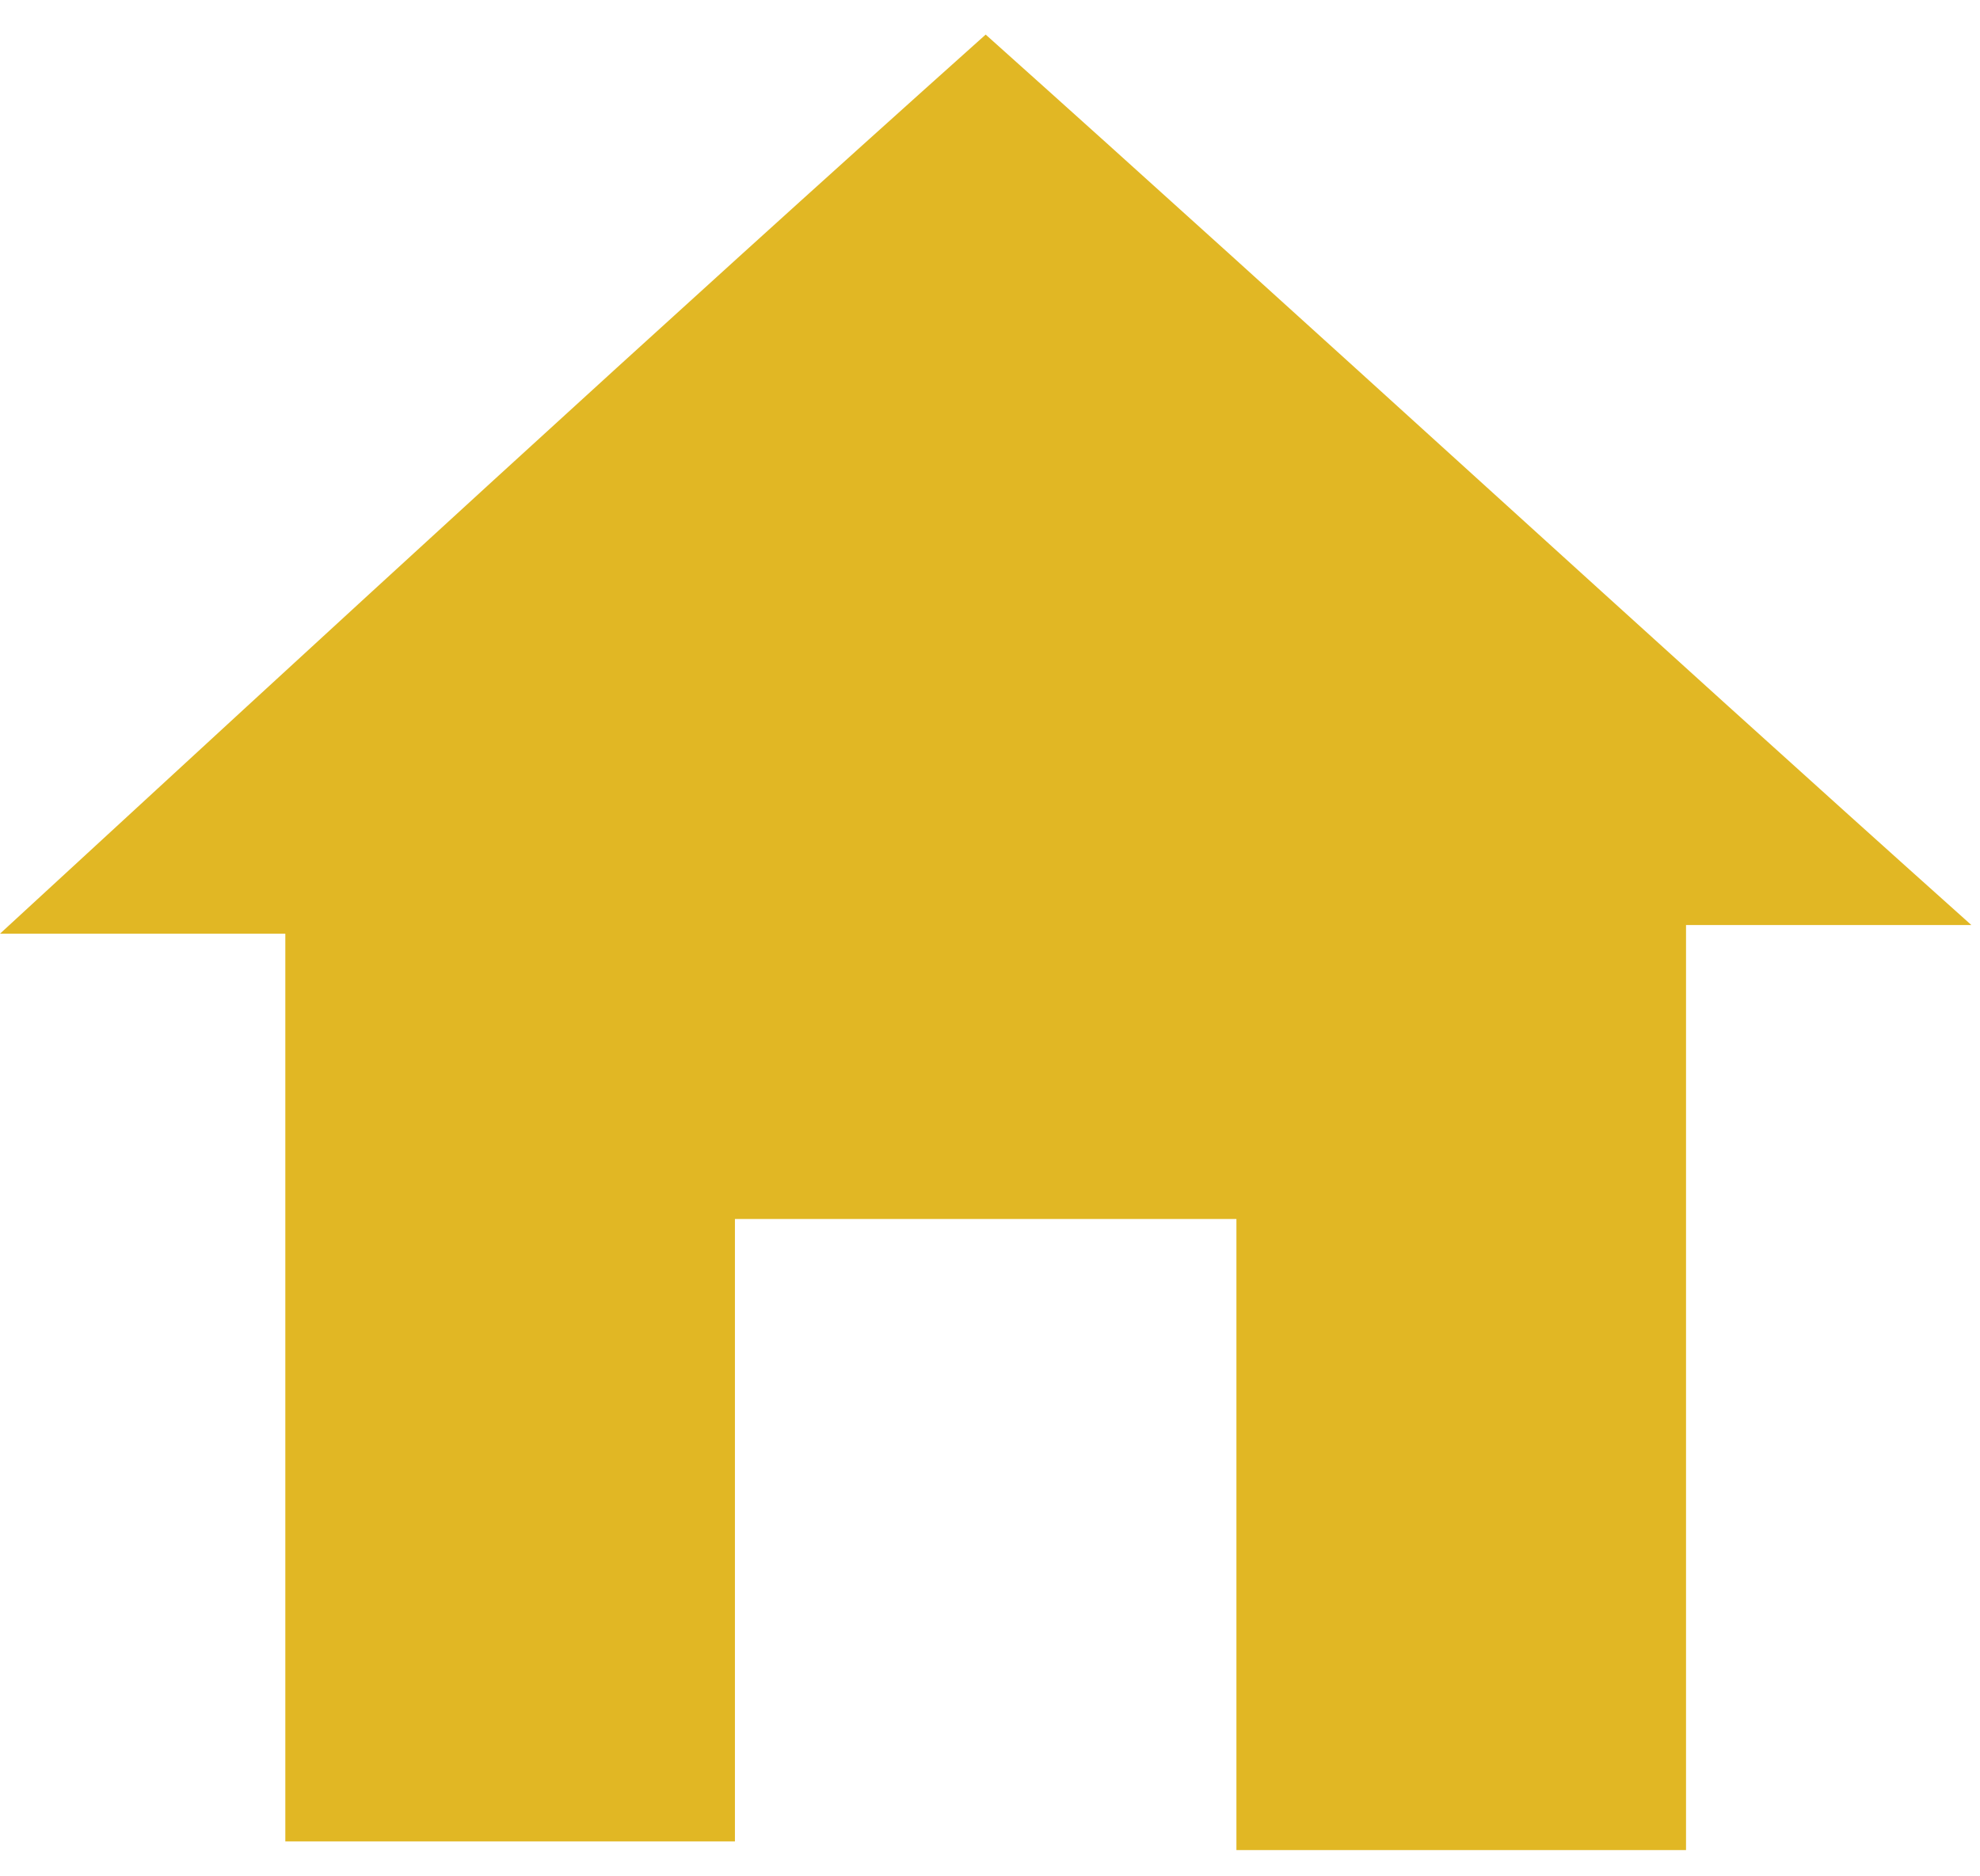 <?xml version="1.0" encoding="utf-8"?>
<!-- Generator: Adobe Illustrator 24.2.3, SVG Export Plug-In . SVG Version: 6.00 Build 0)  -->
<svg version="1.1" id="Layer_1" xmlns="http://www.w3.org/2000/svg" xmlns:xlink="http://www.w3.org/1999/xlink" x="0px" y="0px"
	 viewBox="0 0 22.9 21.7" style="enable-background:new 0 0 22.9 21.7;" xml:space="preserve">
<style type="text/css">
	.st0{fill:#E1B724;}
</style>
<path class="st0" d="M19.5,21.4c-1.7,0-3.5,0-5.2,0c0-2.4,0-4.9,0-7.3c-1.9,0-3.8,0-5.8,0c0,0.3,0,0.6,0,0.9c0,0.3,0,0.6,0,0.9
	c0,0.3,0,0.6,0,0.9s0,0.6,0,0.9c0,0.3,0,0.6,0,0.9c0,0.3,0,0.6,0,0.9c0,0.3,0,0.6,0,0.9c0,0.3,0,0.6,0,0.9c-1.7,0-3.4,0-5.2,0
	c0-0.5,0-1,0-1.5c0-0.5,0-1,0-1.5c0-0.5,0-1,0-1.5c0-0.5,0-1,0-1.5c0-0.5,0-1,0-1.5s0-1,0-1.5c0-0.5,0-1,0-1.5c-1.1,0-2.2,0-3.3,0
	c0,0,0,0,0,0C3.8,7.3,7.6,3.8,11.4,0.4c3.8,3.4,7.6,6.9,11.4,10.3c0,0,0,0,0,0c-1.1,0-2.2,0-3.3,0C19.5,14.3,19.5,17.9,19.5,21.4z"
	/>
</svg>
